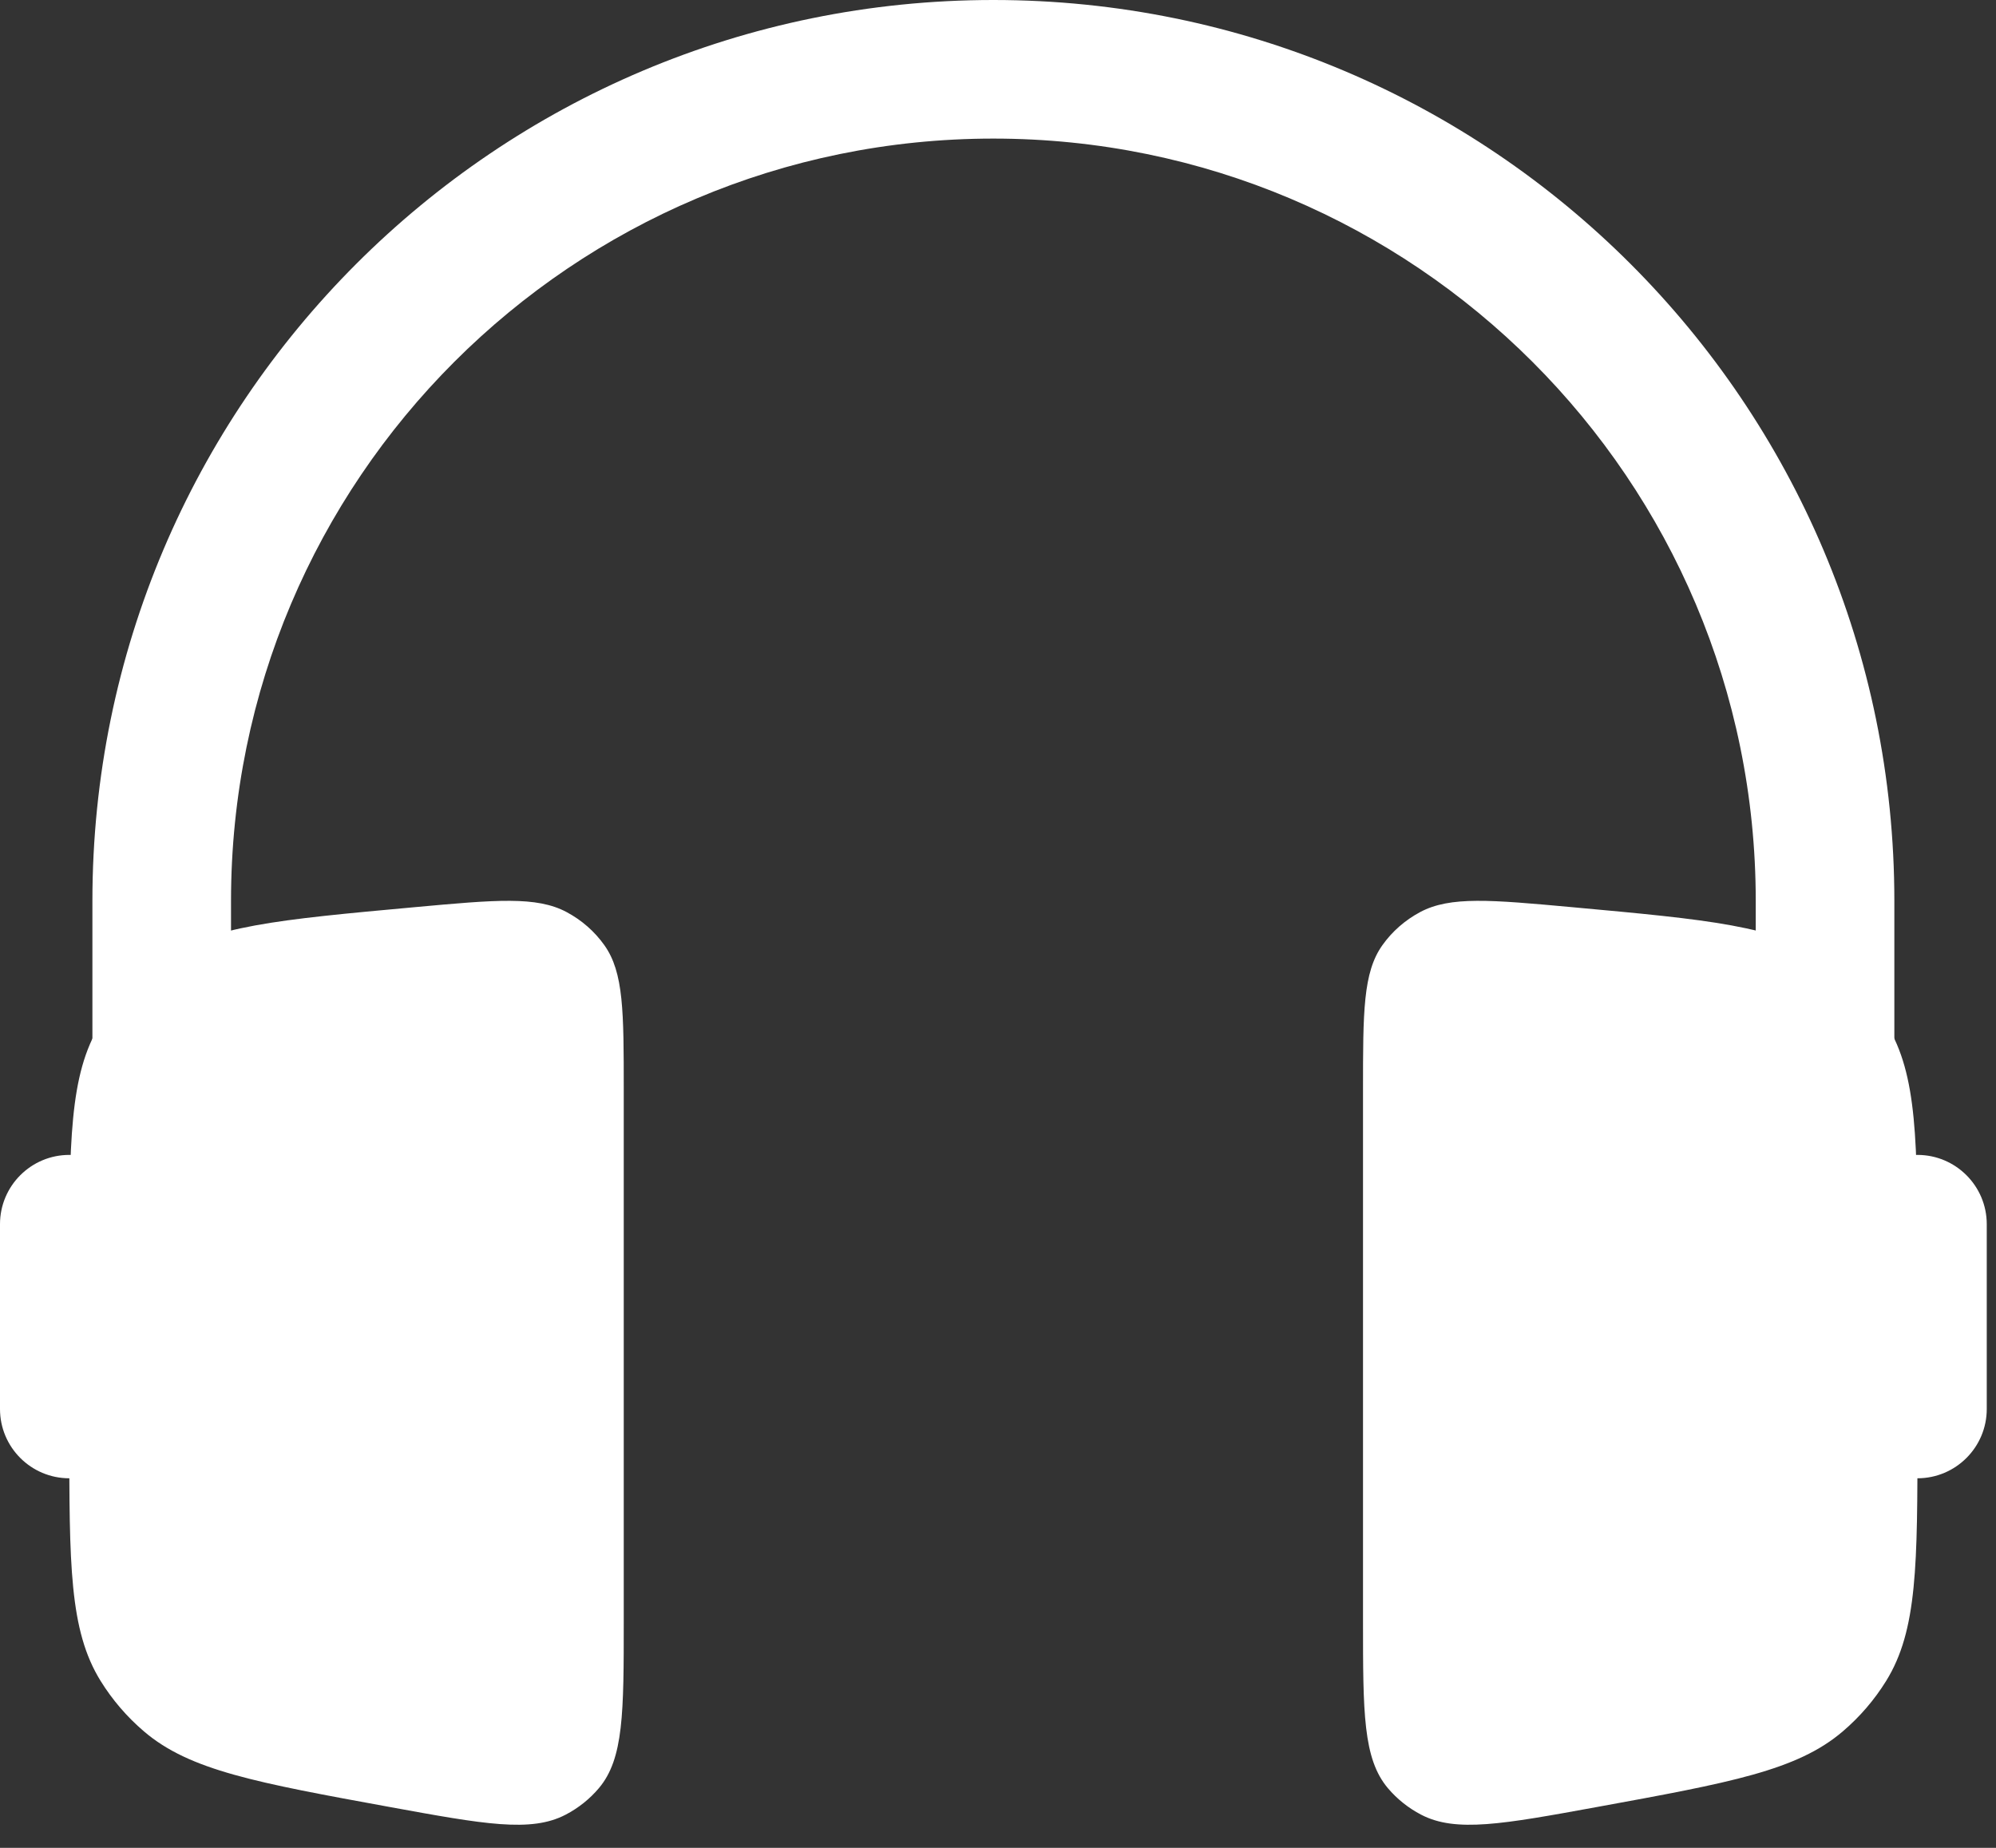 <svg xmlns="http://www.w3.org/2000/svg" width="54" height="50" viewBox="0 0 54 50" fill="none">
    <rect x="0" y="0" width="54" height="50" fill="#333333" stroke="none"/>
    <path fill-rule="evenodd" clip-rule="evenodd"
        d="M2.5 24.375C2.5 10.913 13.413 0 26.875 0C40.337 0 51.25 10.913 51.25 24.375V31.357C51.446 31.288 51.656 31.25 51.875 31.25C52.91 31.25 53.75 32.09 53.75 33.125V38.125C53.75 39.16 52.91 40 51.875 40C50.84 40 50 39.16 50 38.125V36.875H47.5V24.375C47.5 12.984 38.266 3.75 26.875 3.75C15.484 3.75 6.25 12.984 6.25 24.375V36.875H3.75V38.125C3.75 39.16 2.911 40 1.875 40C0.839 40 0 39.16 0 38.125V33.125C0 32.09 0.839 31.25 1.875 31.25C2.094 31.25 2.305 31.288 2.5 31.357V24.375Z"
        fill="white" />
    <path
        d="M16.875 29.499C16.875 27.376 16.875 26.314 16.351 25.576C16.087 25.204 15.737 24.897 15.328 24.679C14.516 24.246 13.419 24.346 11.226 24.546C7.53 24.884 5.681 25.052 4.357 25.976C3.687 26.444 3.124 27.04 2.704 27.727C1.875 29.085 1.875 30.874 1.875 34.452V38.801C1.875 42.343 1.875 44.114 2.721 45.482C3.038 45.994 3.434 46.456 3.897 46.851C5.135 47.907 6.94 48.236 10.552 48.896C13.093 49.36 14.364 49.592 15.302 49.103C15.648 48.923 15.954 48.678 16.202 48.385C16.875 47.587 16.875 46.341 16.875 43.848V29.499Z"
        fill="white" />
    <path
        d="M36.875 29.499C36.875 27.376 36.875 26.314 37.399 25.576C37.663 25.204 38.013 24.897 38.422 24.679C39.234 24.246 40.331 24.346 42.524 24.546C46.221 24.884 48.069 25.052 49.393 25.976C50.063 26.444 50.626 27.04 51.045 27.727C51.875 29.085 51.875 30.874 51.875 34.452V38.801C51.875 42.343 51.875 44.114 51.029 45.482C50.712 45.994 50.316 46.456 49.852 46.851C48.615 47.907 46.81 48.236 43.198 48.896C40.657 49.36 39.386 49.592 38.448 49.103C38.102 48.923 37.796 48.678 37.548 48.385C36.875 47.587 36.875 46.341 36.875 43.848V29.499Z"
        fill="white" />
</svg>